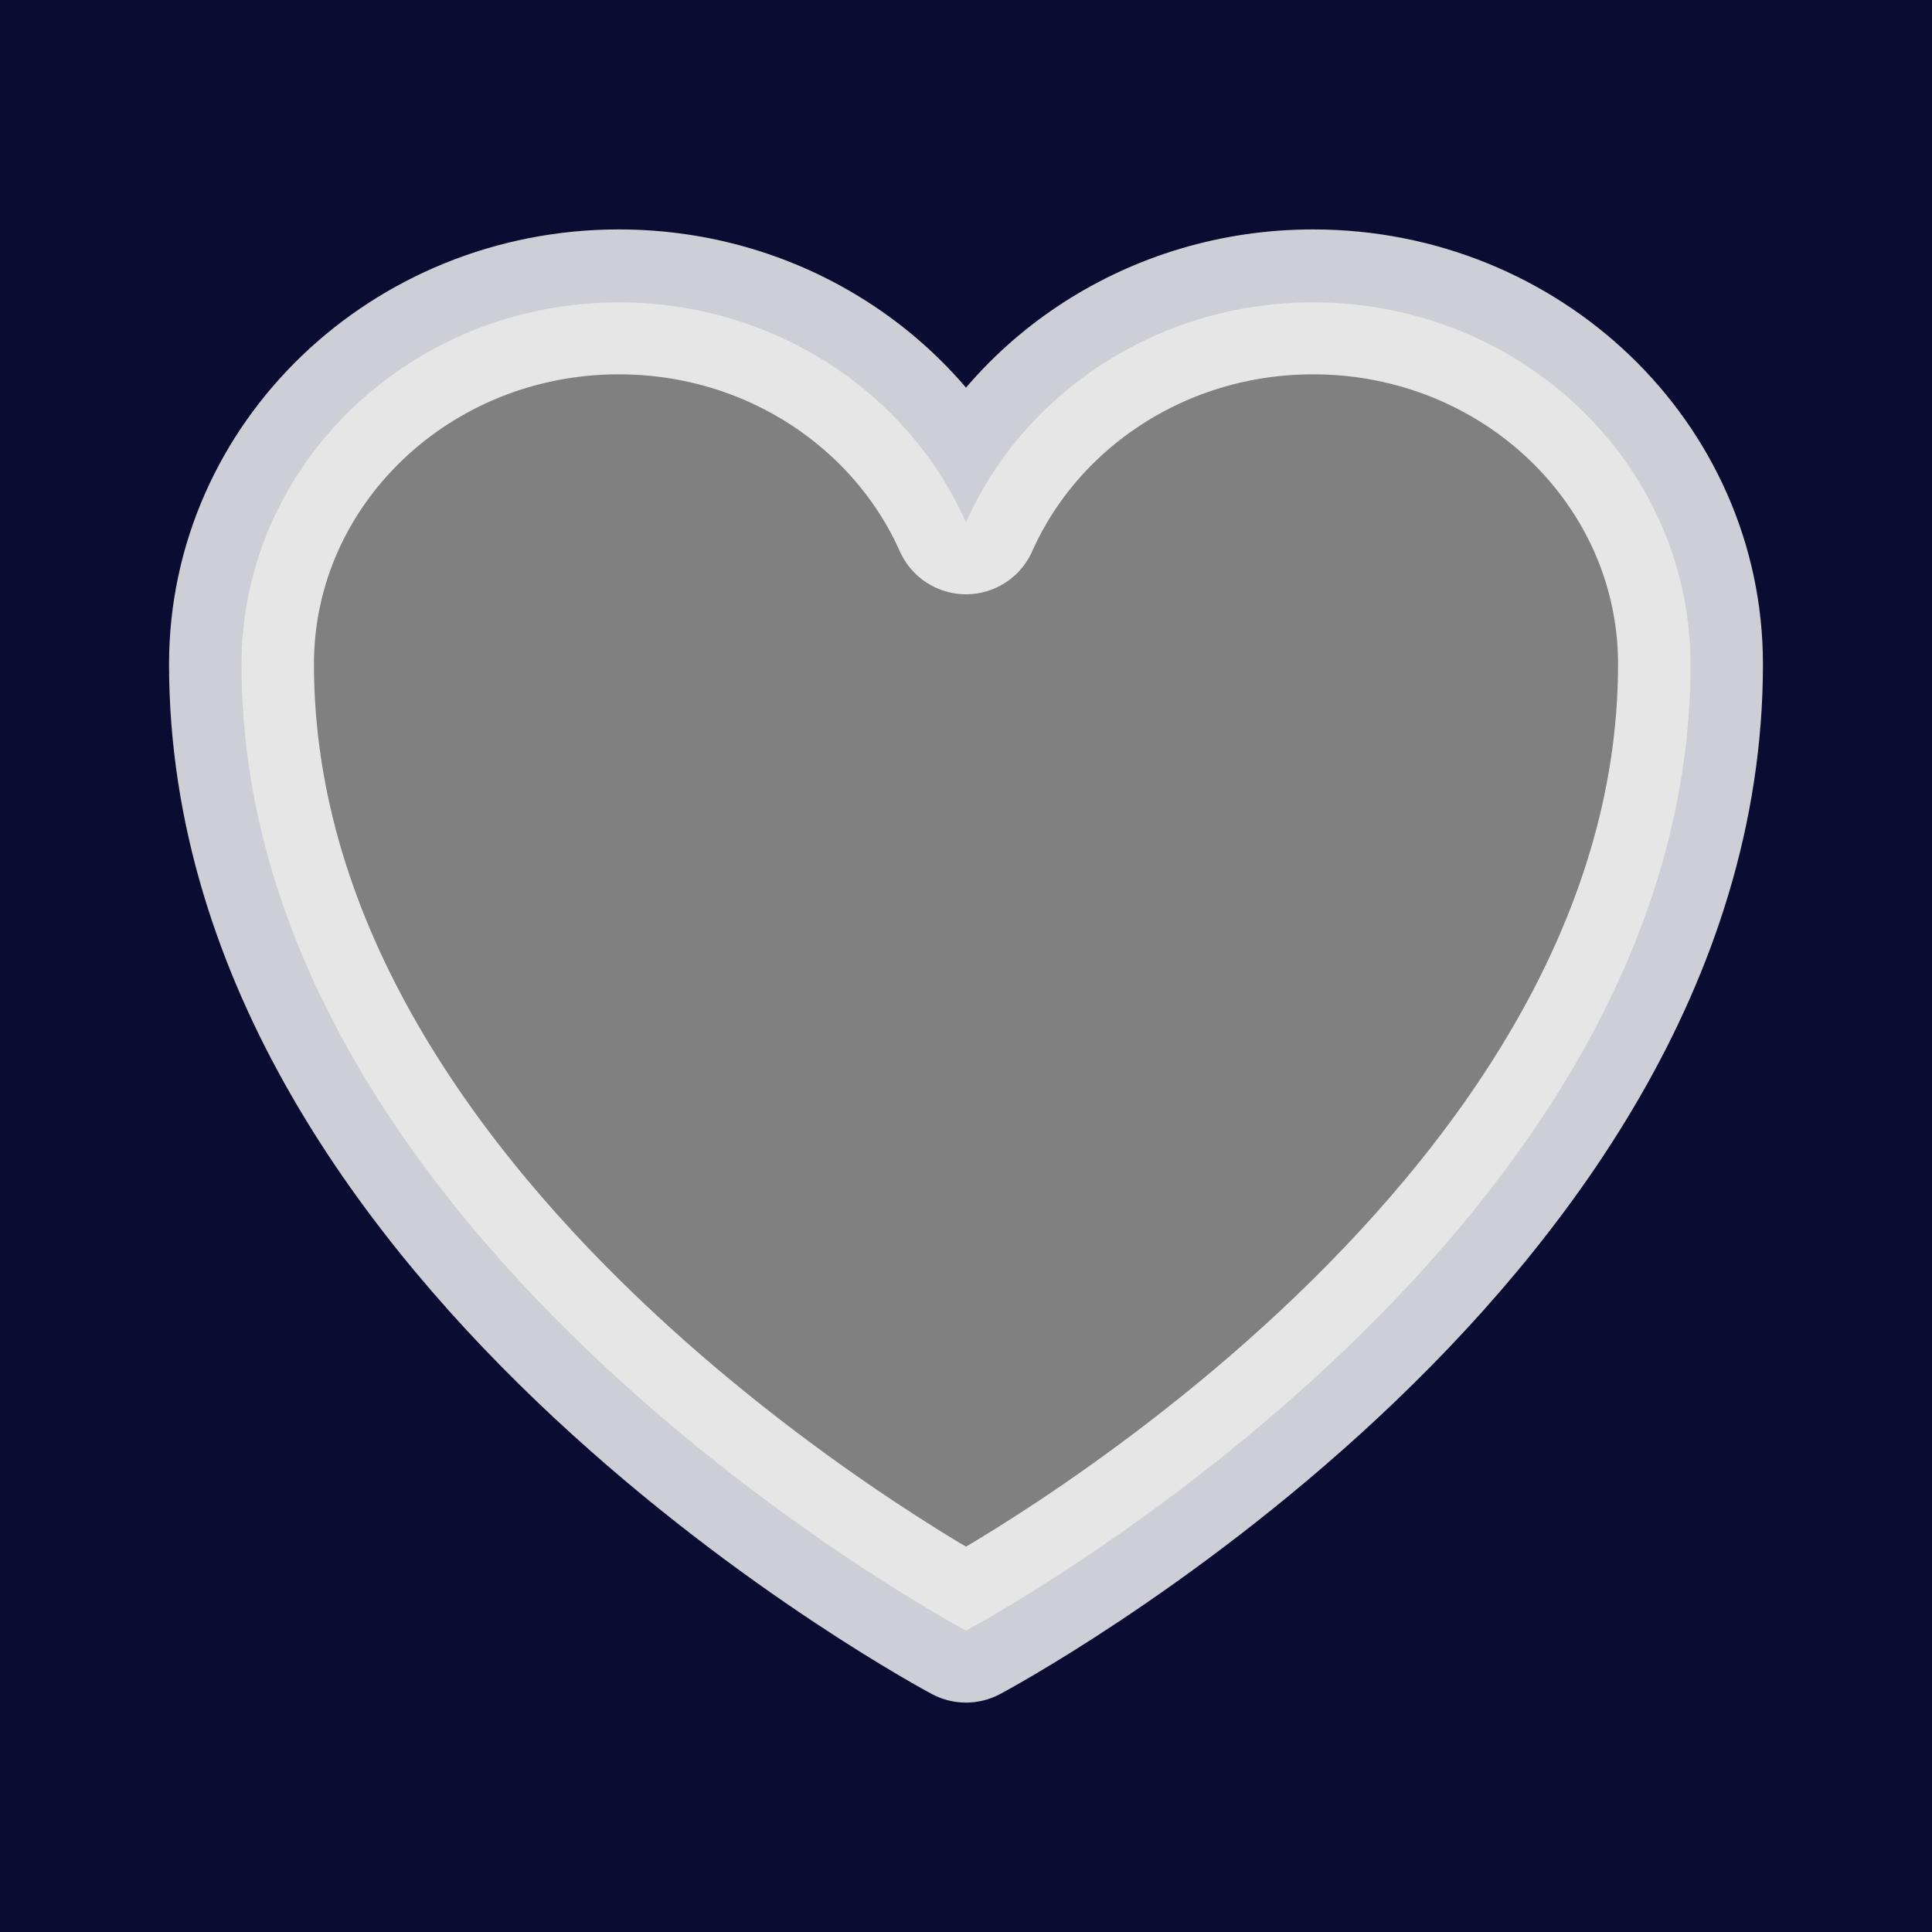 <svg width="20" height="20" viewBox="0 0 20 20" fill="none" xmlns="http://www.w3.org/2000/svg">
<rect x="0" y="0" width="20" height="20" fill="#808080" stroke="none"/>
<path fill-rule="evenodd" clip-rule="evenodd" d="M20 0H0V20H20V0ZM13.593 3.13C15.751 3.13 17.5 4.809 17.5 6.88C17.5 12.896 10 16.88 10 16.88C10 16.88 2.5 12.896 2.5 6.88C2.5 4.809 4.25 3.13 6.406 3.13C8.019 3.13 9.404 4.068 10 5.407C10.596 4.068 11.981 3.13 13.593 3.13Z" fill="#0B0C32"/>
<path d="M17.5 6.875C17.5 4.804 15.751 3.125 13.593 3.125C11.981 3.125 10.596 4.063 10 5.402C9.404 4.063 8.019 3.125 6.406 3.125C4.25 3.125 2.5 4.804 2.5 6.875C2.5 12.892 10 16.875 10 16.875C10 16.875 17.5 12.892 17.5 6.875Z" stroke="white" stroke-opacity="0.8" stroke-width="1.5" stroke-linecap="round" stroke-linejoin="round"/>
</svg>
